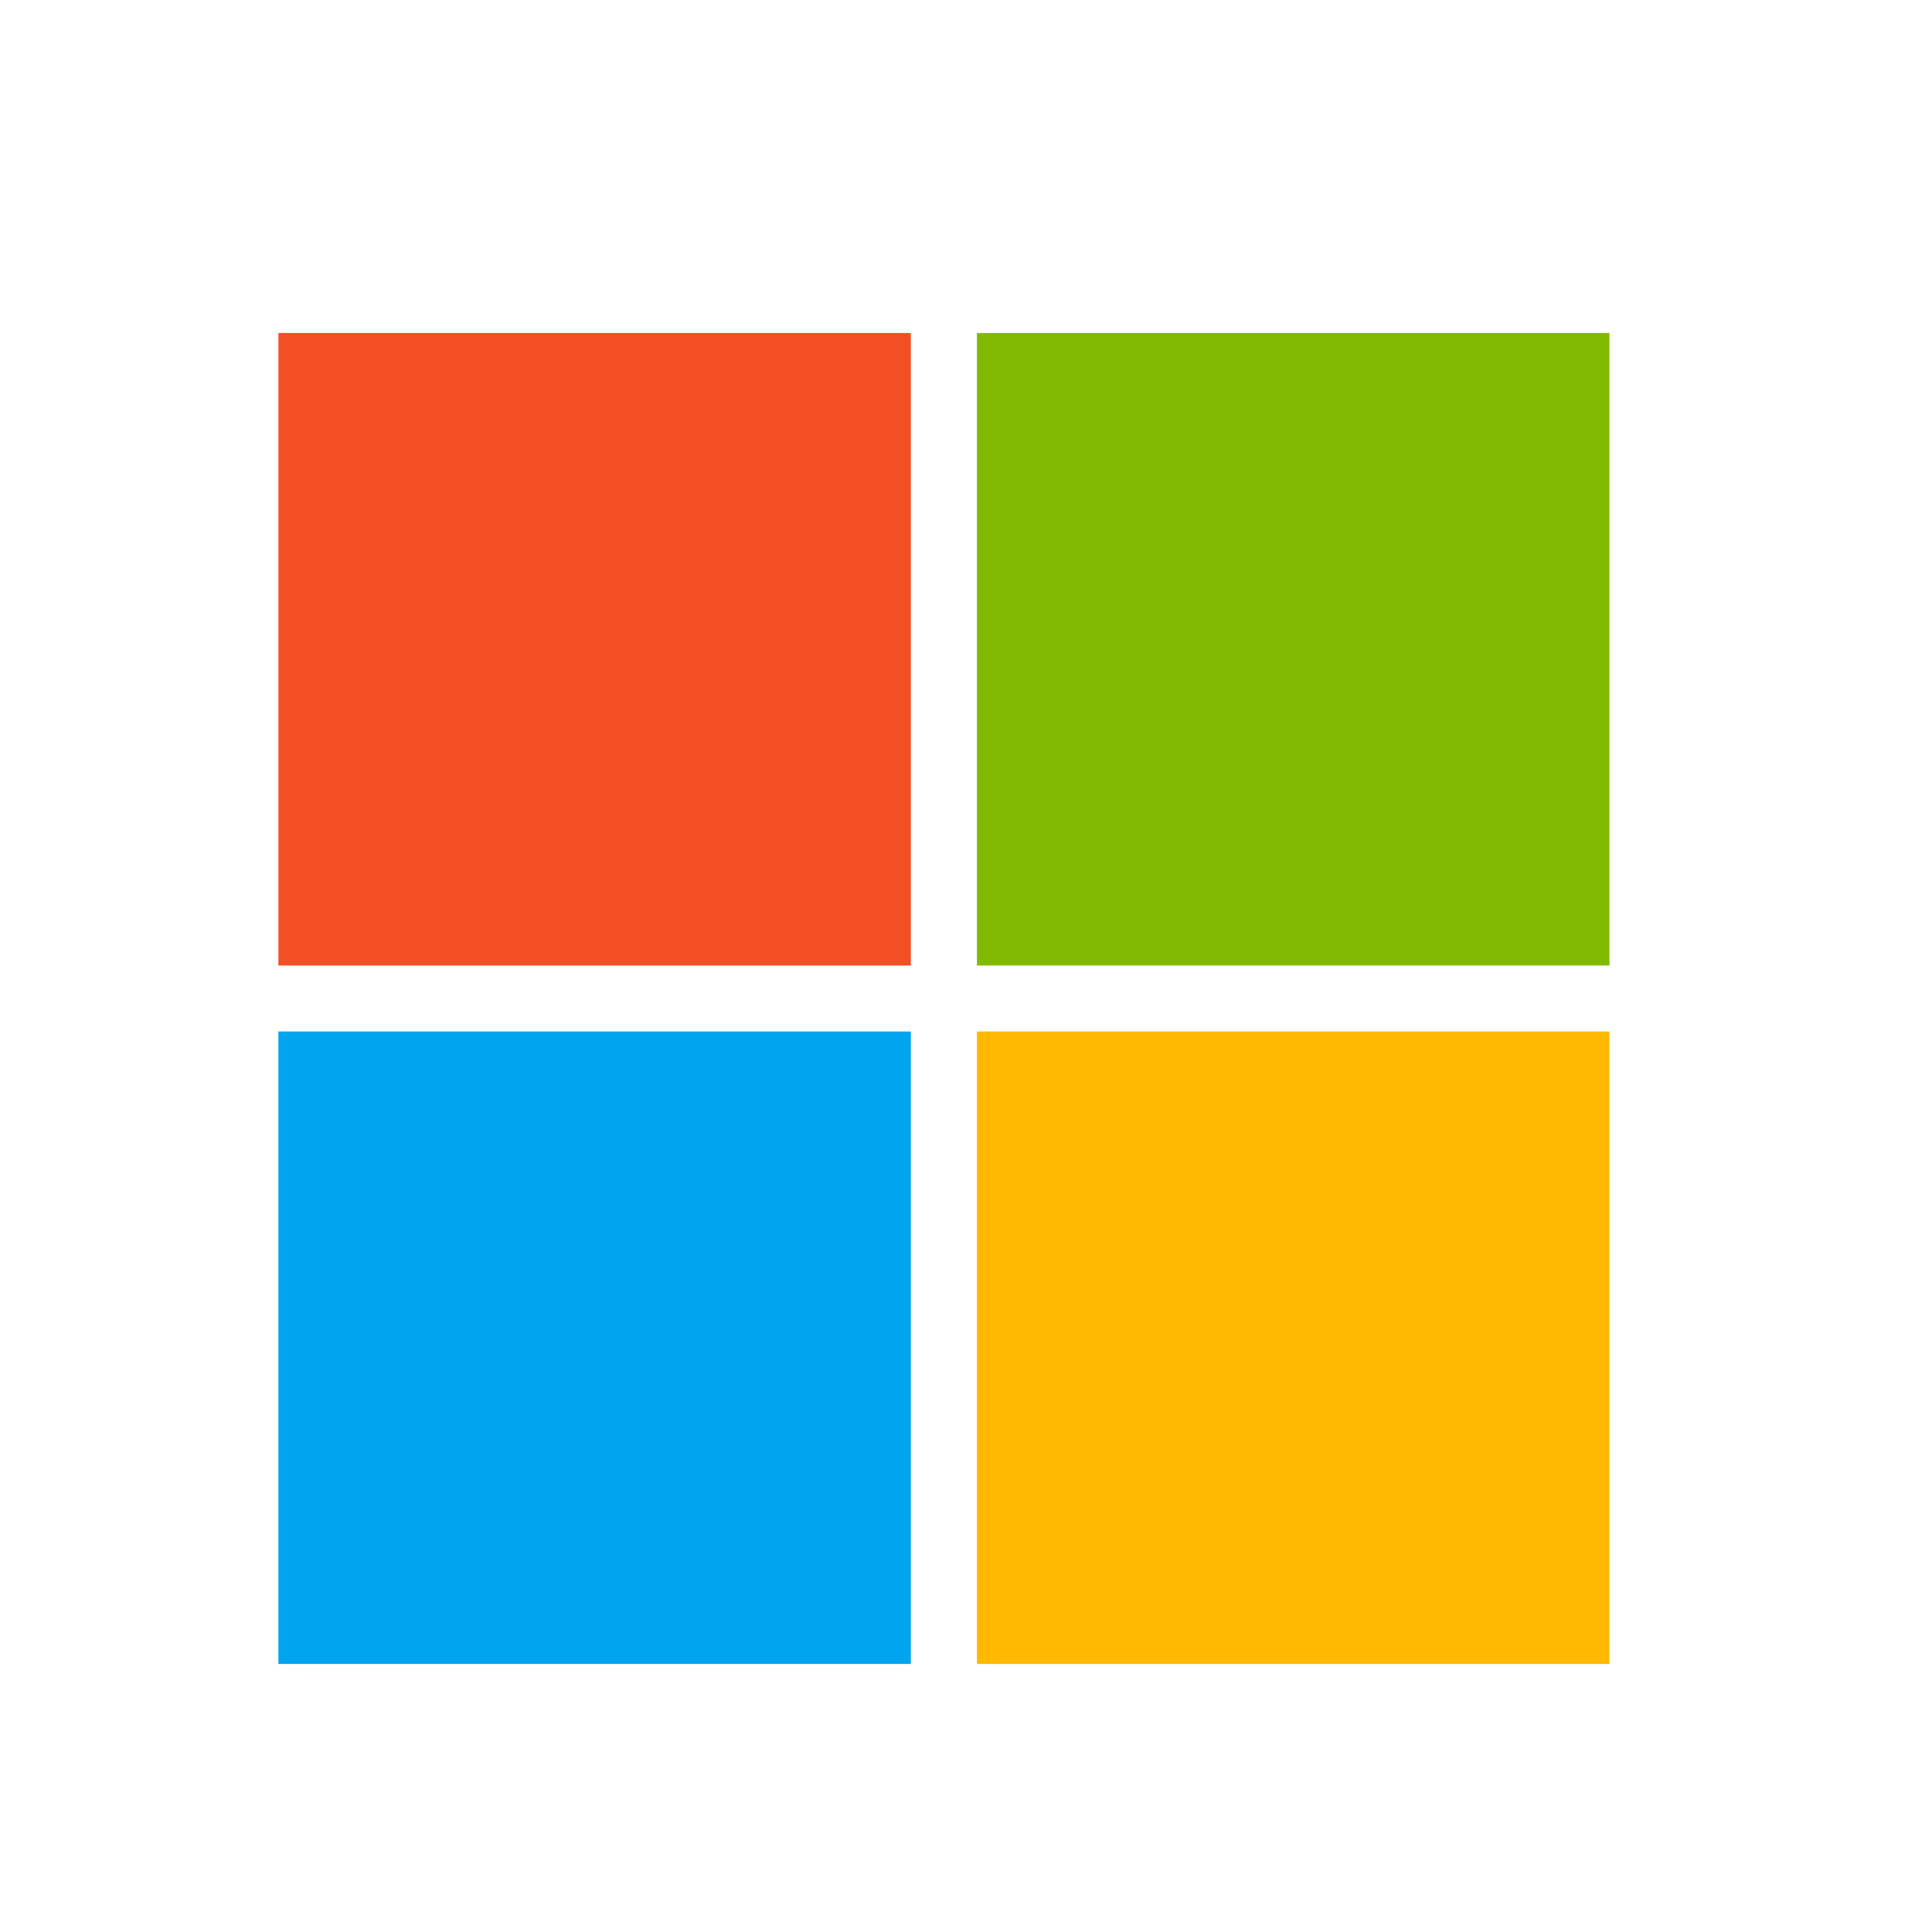 <svg width="20" height="20" viewBox="0 0 20 20" fill="none" xmlns="http://www.w3.org/2000/svg">
<g clip-path="url(#clip0_2850_1246)">
<path d="M2.882 3.447H9.429V9.995H2.882V3.447Z" fill="#F25022"/>
<path d="M10.113 3.447H16.661V9.995H10.113V3.447Z" fill="#7FBA00"/>
<path d="M2.882 10.678H9.429V17.225H2.882V10.678Z" fill="#00A4EF"/>
<path d="M10.113 10.678H16.661V17.225H10.113V10.678Z" fill="#FFB900"/>
</g>
<defs>
<clipPath id="clip0_2850_1246">
<rect width="19" height="19" fill="white" transform="translate(0.271 0.836)"/>
</clipPath>
</defs>
</svg>

